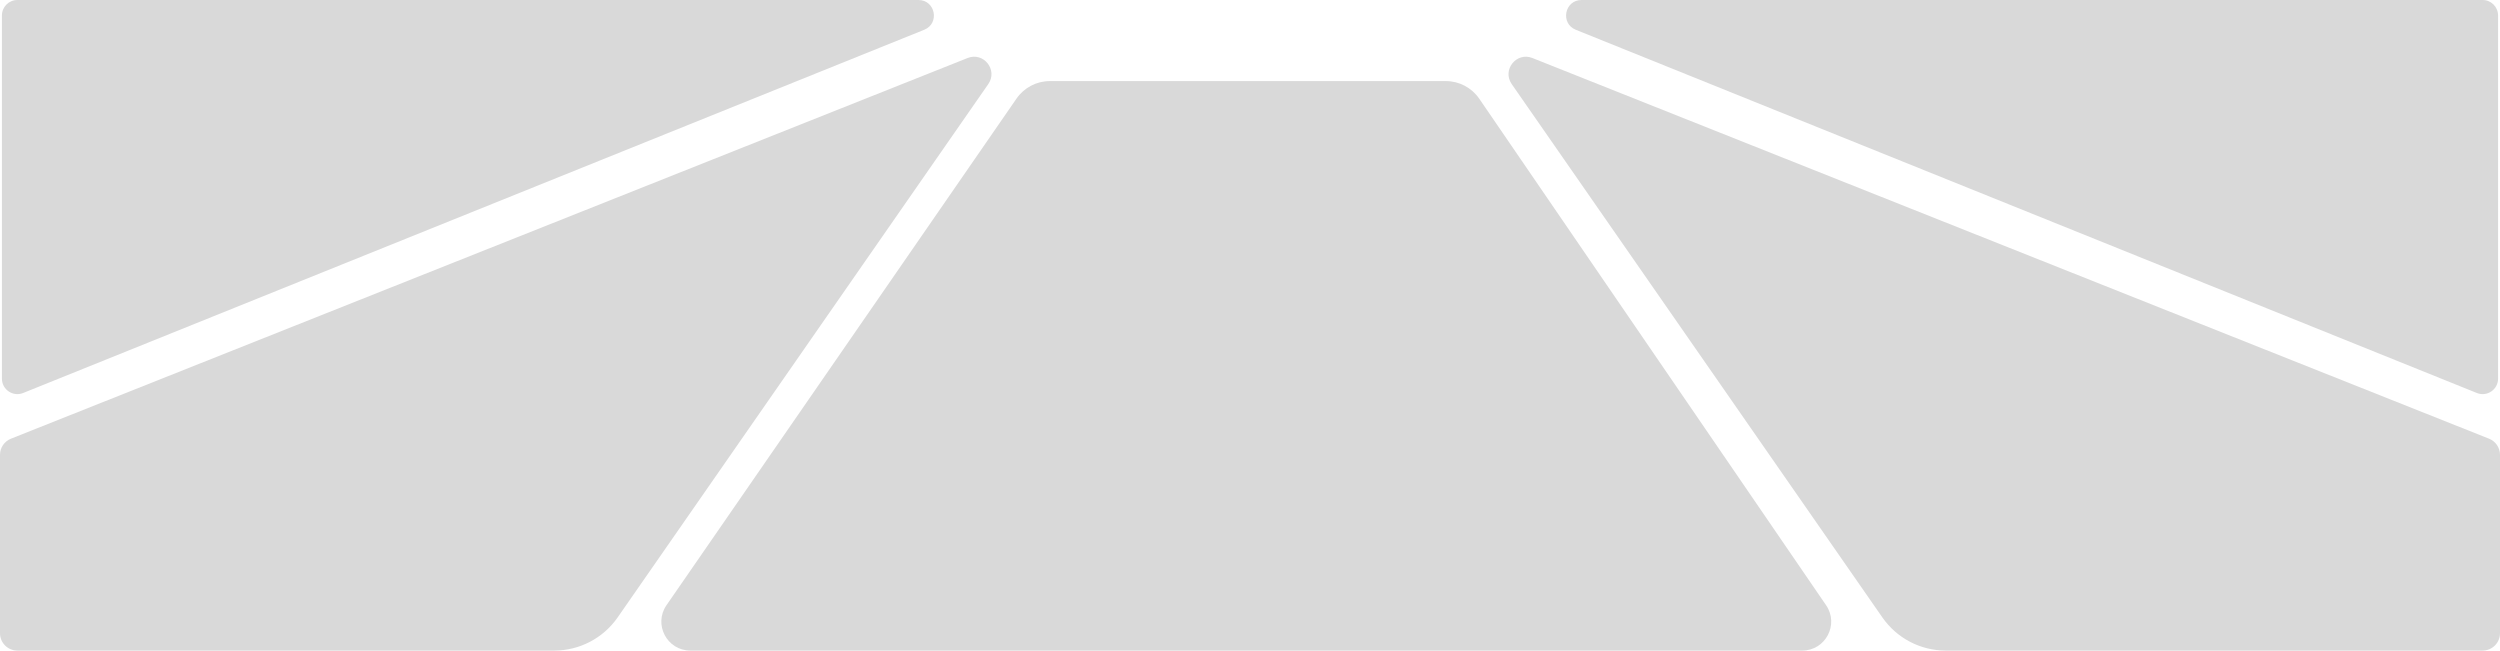 <svg width="1295" height="337" viewBox="0 0 1295 337" fill="none" xmlns="http://www.w3.org/2000/svg">
<path d="M1 8C1 3.582 4.582 0 9 0H475.756C484.552 0 486.905 12.131 478.747 15.42L11.991 203.57C6.733 205.689 1 201.819 1 196.15V8Z" fill="#D9D9D9"/>
<path d="M1294 8C1294 3.582 1290.42 0 1286 0H819.244C810.448 0 808.095 12.131 816.253 15.42L1283.01 203.57C1288.27 205.689 1294 201.819 1294 196.15V8Z" fill="#D9D9D9"/>
<path d="M0 235.605C0 231.919 2.248 228.606 5.672 227.243L501.218 30.055C509.506 26.757 517.027 36.229 511.936 43.553L319.934 319.827C312.458 330.585 300.188 337 287.088 337H9C4.029 337 0 332.971 0 328V235.605Z" fill="#D9D9D9"/>
<path d="M1295 235.605C1295 231.919 1292.75 228.606 1289.33 227.243L793.782 30.055C785.494 26.757 777.973 36.229 783.064 43.553L975.066 319.827C982.542 330.585 994.812 337 1007.91 337H1286C1290.97 337 1295 332.971 1295 328V235.605Z" fill="#D9D9D9"/>
<path d="M526.56 51.063C530.481 45.388 536.94 42 543.838 42H748.928C755.857 42 762.341 45.418 766.255 51.135L945.926 313.525C952.742 323.48 945.614 337 933.549 337H357.596C345.502 337 338.381 323.423 345.255 313.473L526.56 51.063Z" fill="#D9D9D9"/>
</svg>
